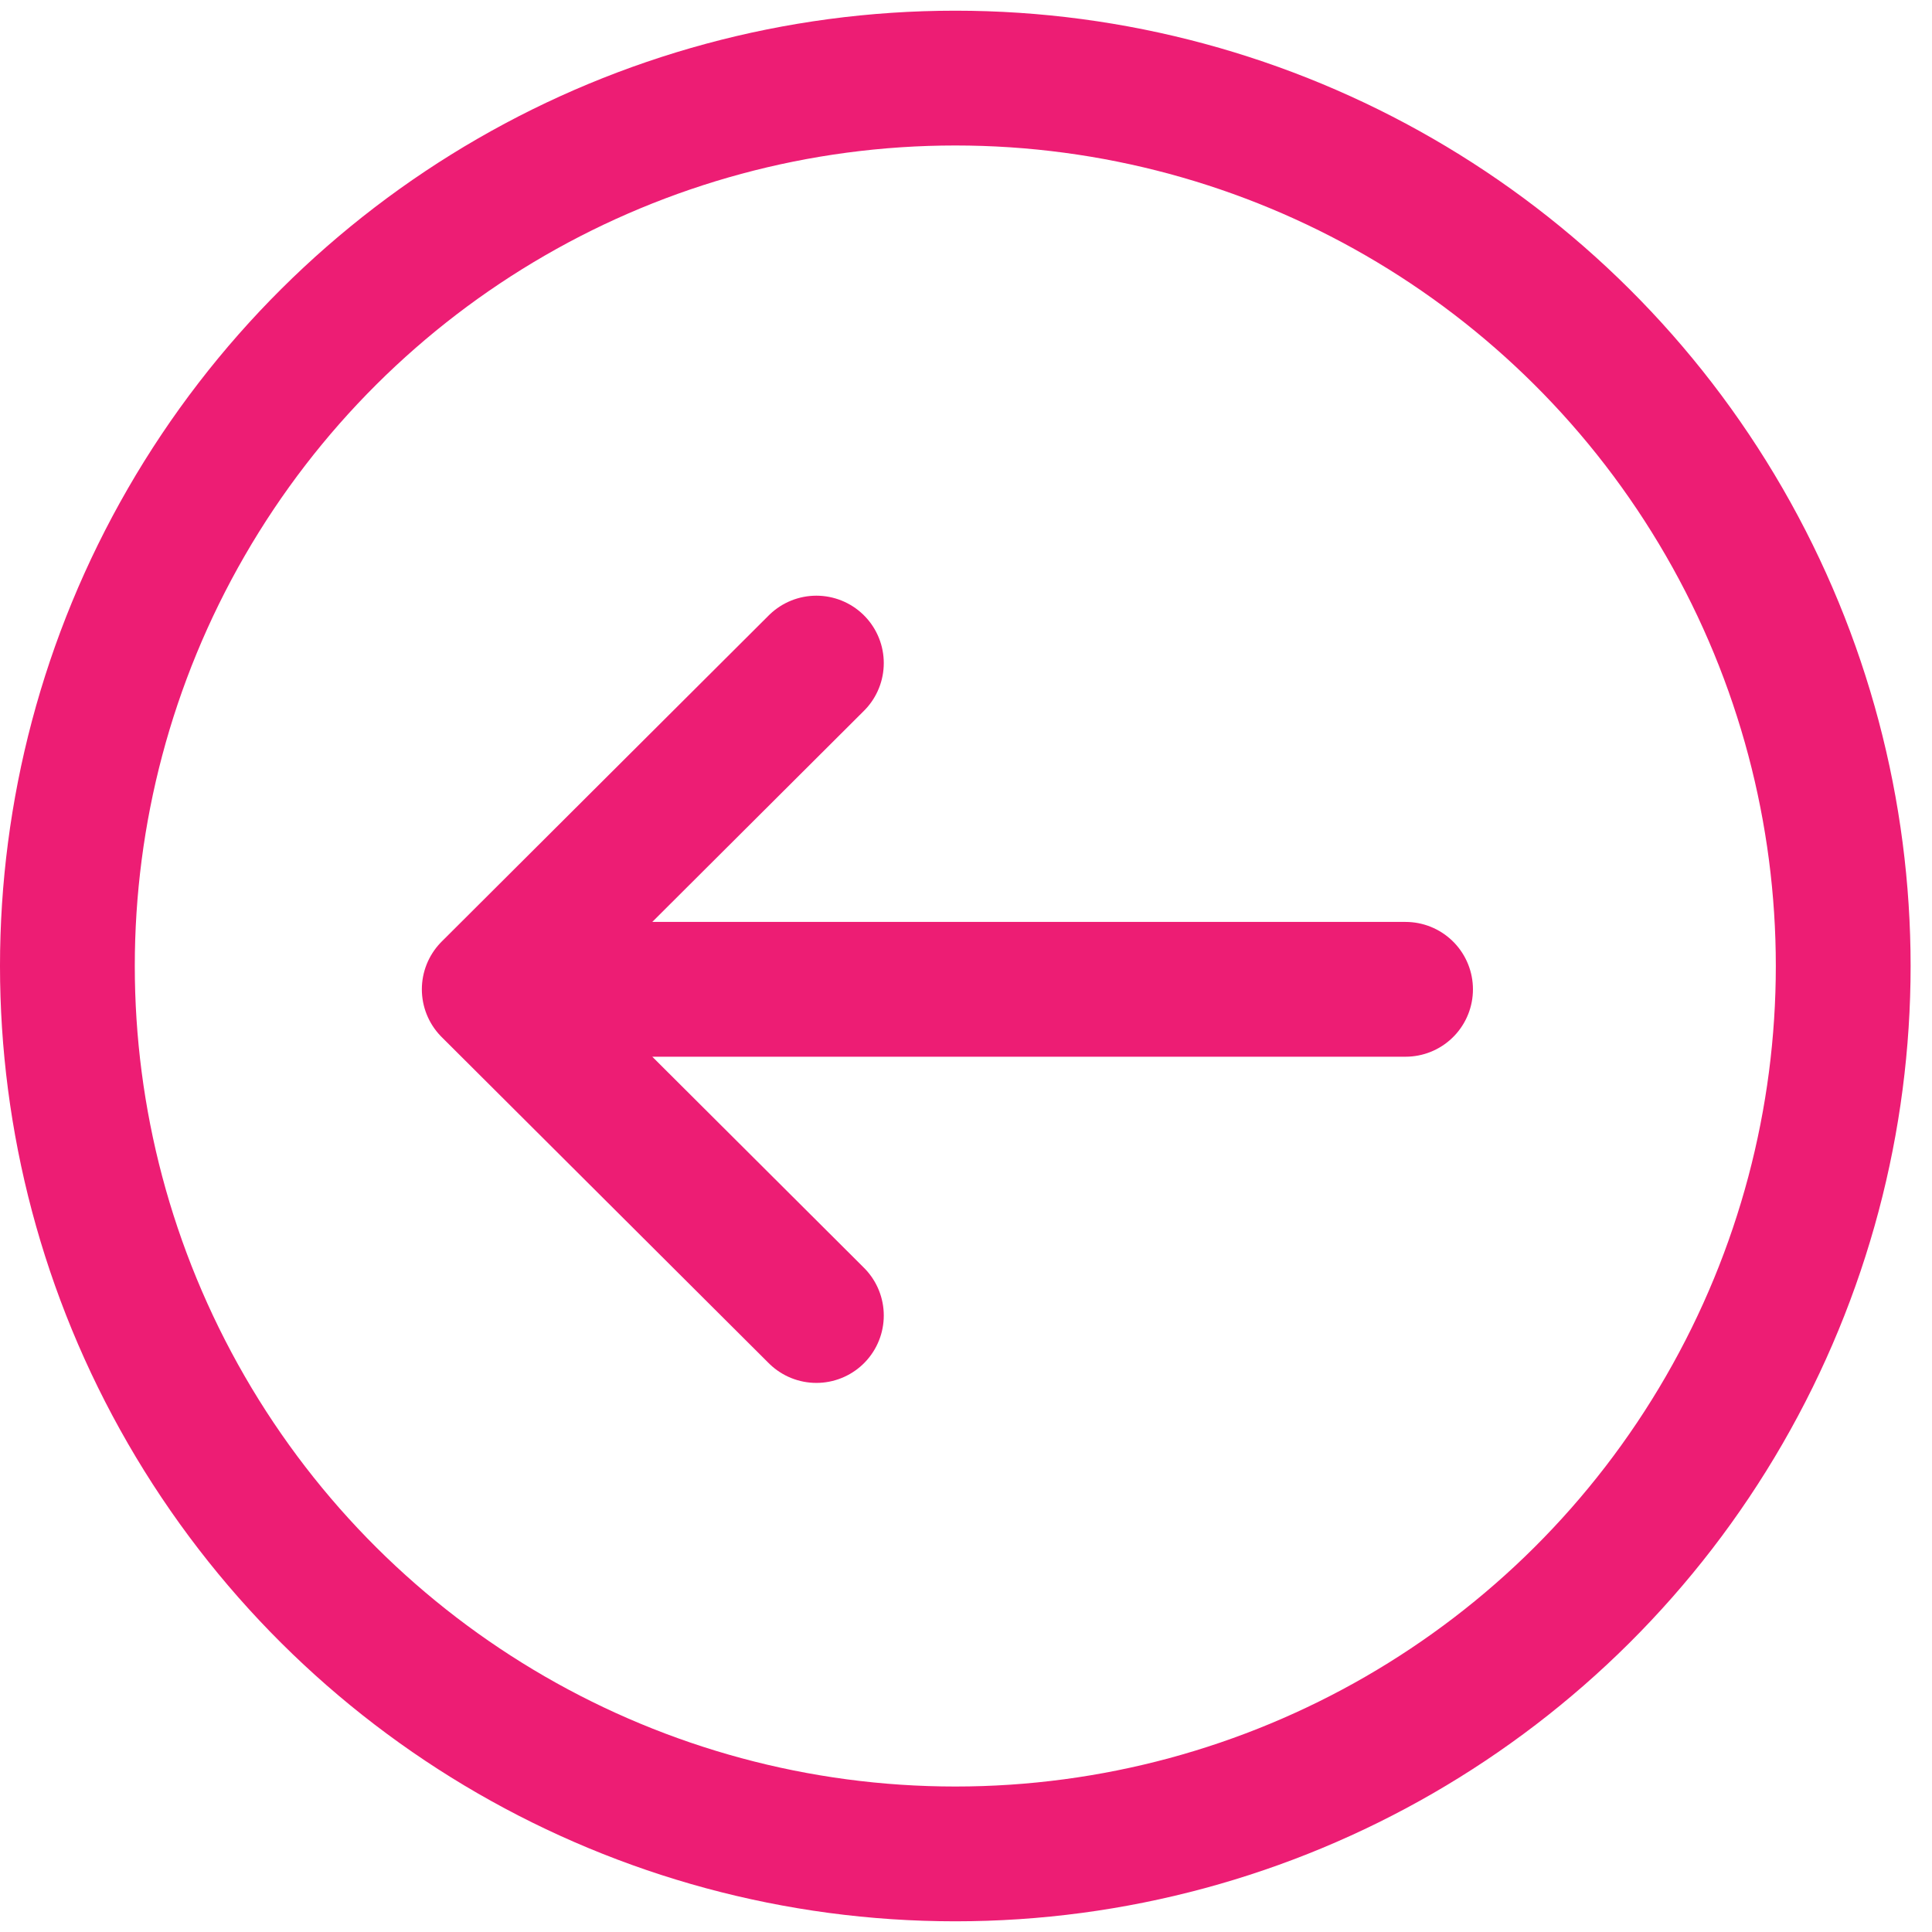 <svg width="43" height="43" viewBox="0 0 43 43" fill="none" xmlns="http://www.w3.org/2000/svg">
<path d="M18.17 29.279L10.889 22.019L18.17 14.758M31.283 22.019L11.092 22.019" stroke="#ED1D74" stroke-width="3" stroke-miterlimit="10" stroke-linecap="round" stroke-linejoin="round"/>
<circle cx="21.262" cy="21.5" r="19.762" transform="rotate(90 21.262 21.5)" stroke="#ED1D74" stroke-width="3"/>
</svg>
